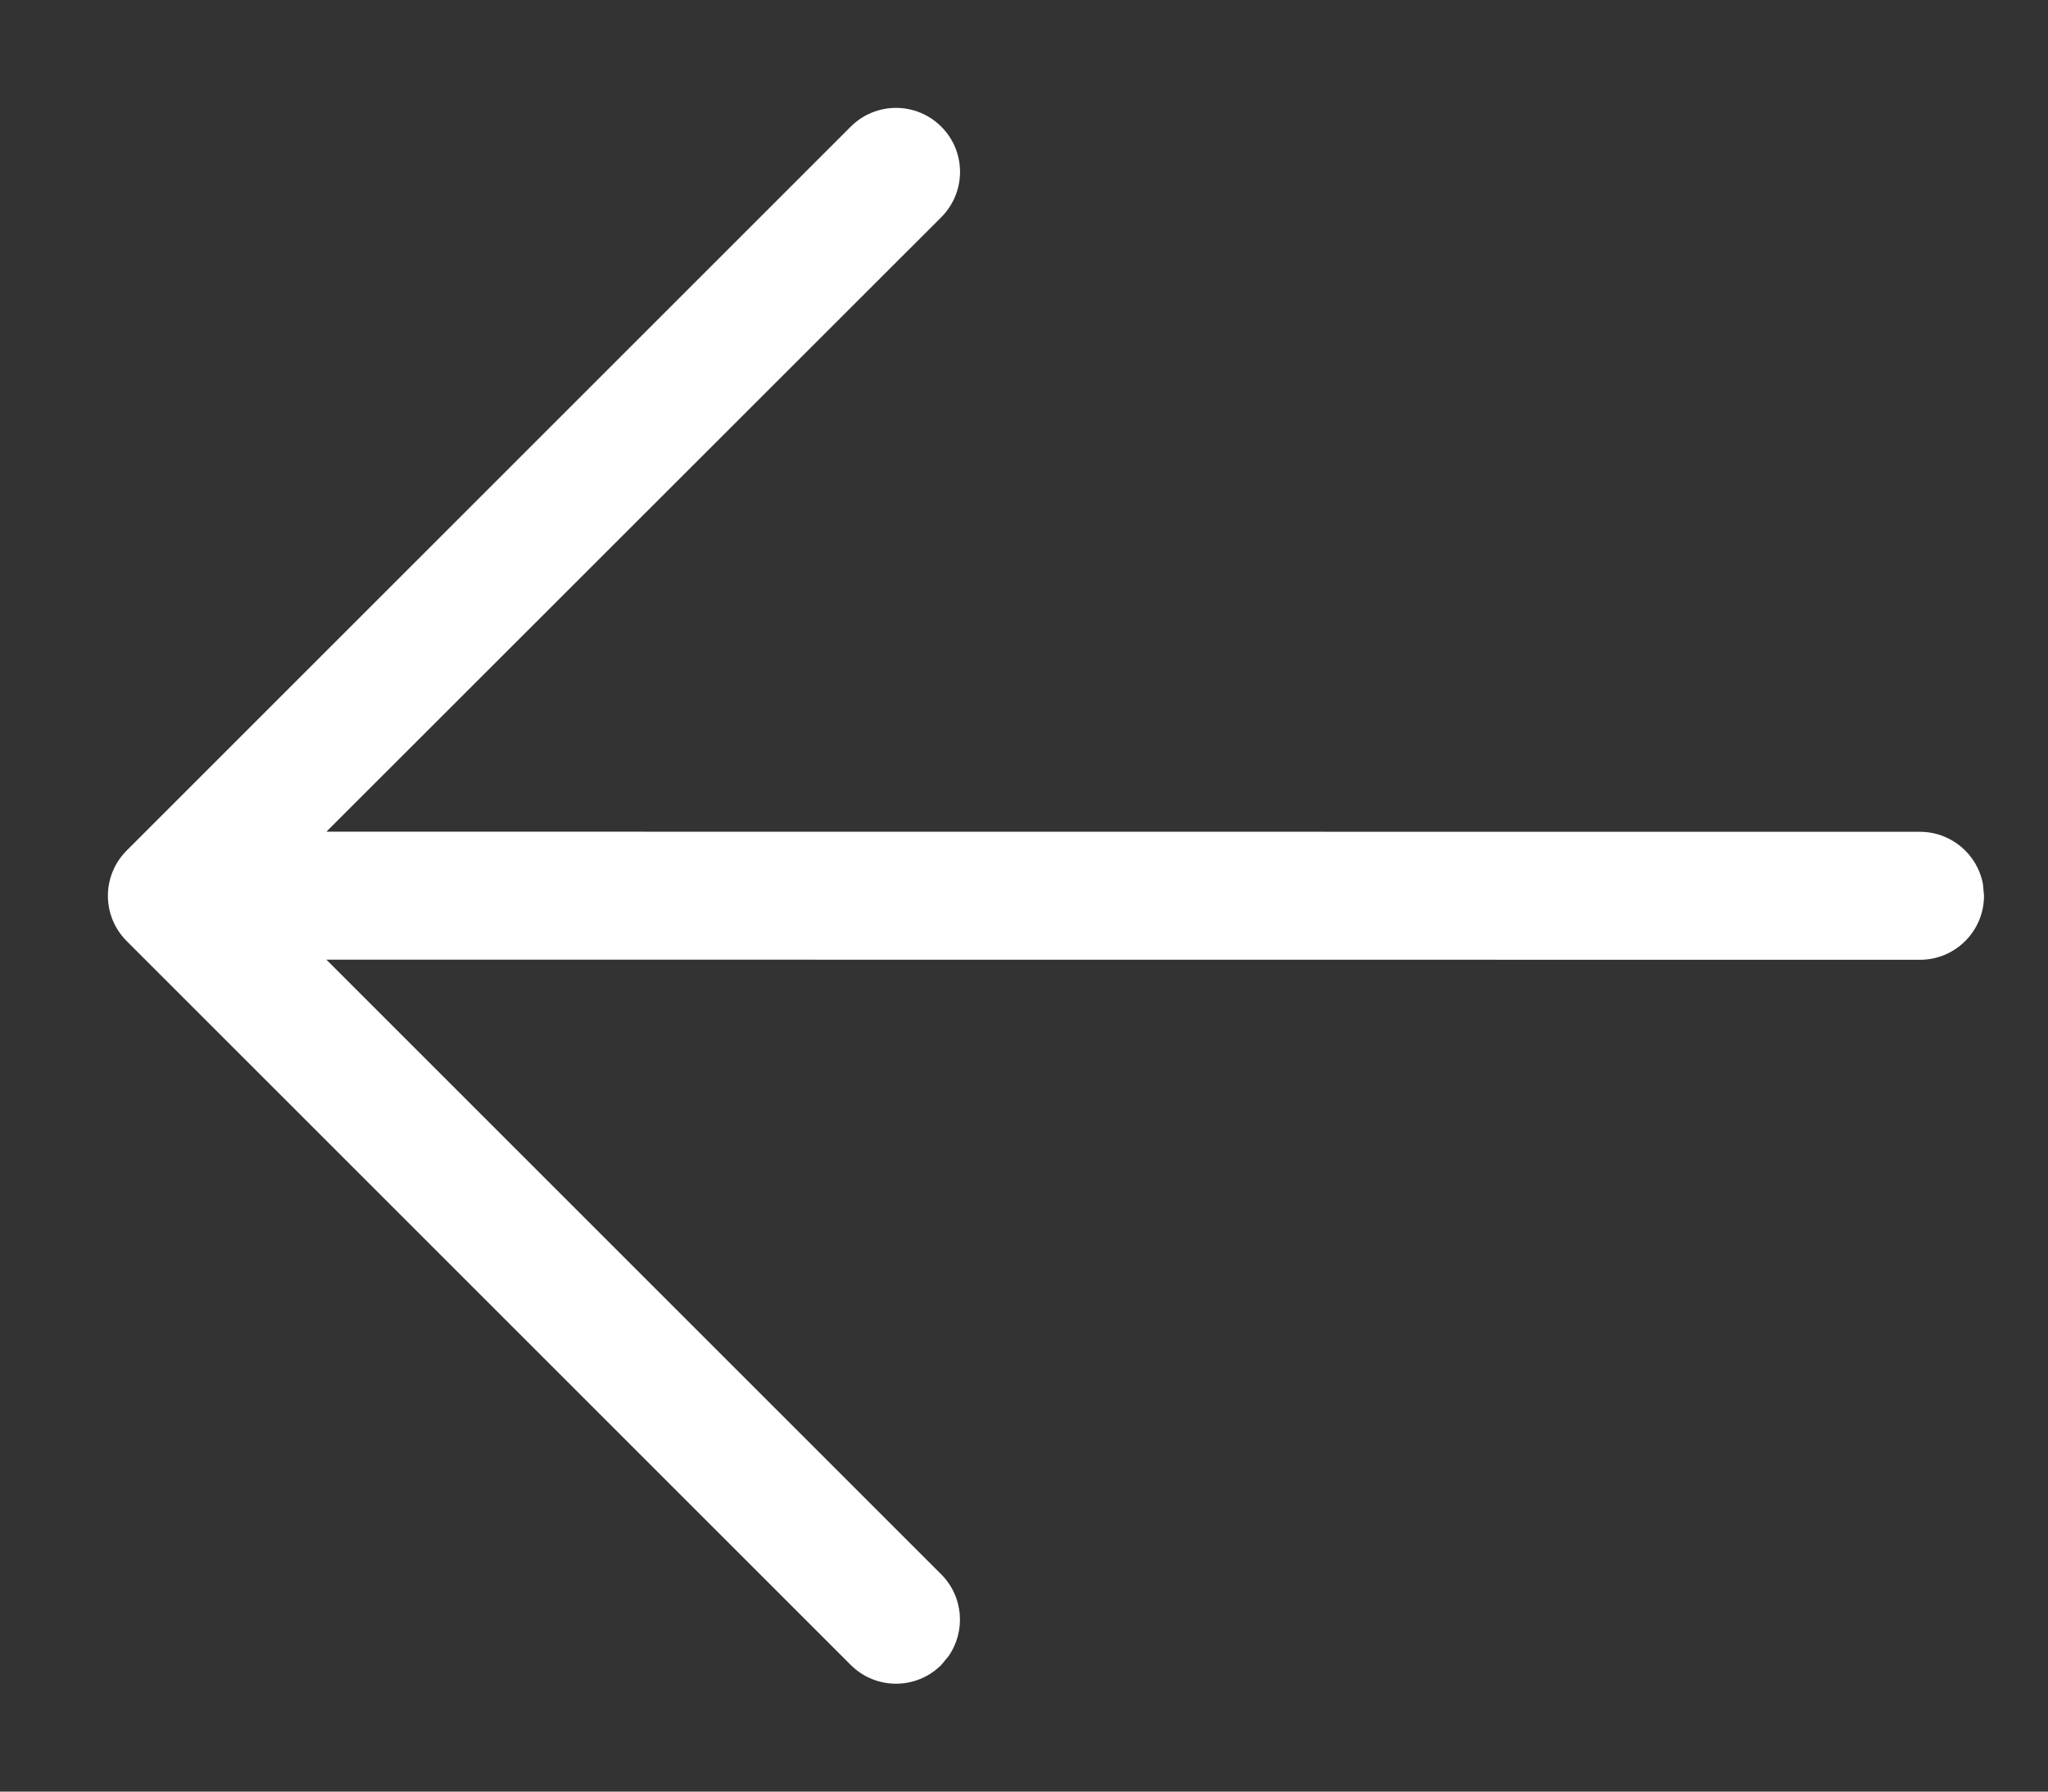 <?xml version="1.0" encoding="UTF-8"?>
<svg width="16px" height="14px" viewBox="0 0 16 14" version="1.1" xmlns="http://www.w3.org/2000/svg" xmlns:xlink="http://www.w3.org/1999/xlink">
    <rect x="0" y="0" width="16" height="14" fill="#333333" stroke="none"/>
    <!-- Generator: Sketch 61.2 (89653) - https://sketch.com -->
    <title>形状结合</title>
    <desc>Created with Sketch.</desc>
    <g id="页面-1" stroke="none" stroke-width="1" fill="none" fill-rule="evenodd">
        <g id="傲创官网-英文" transform="translate(-247, -3081)" fill="#FFFFFF" fill-rule="nonzero">
            <g id="编组-8" transform="translate(0, 2070)">
                <g id="v2-1备份" transform="translate(240, 307)">
                    <g id="上一页1" transform="translate(7, 704)">
                        <path d="M6.646,0.99 C6.842,0.794 7.158,0.794 7.354,0.99 C7.549,1.185 7.549,1.501 7.354,1.697 L7.354,1.697 L2.55,6.499 L15,6.5 C15.245,6.5 15.45,6.677 15.492,6.91 L15.5,7 C15.5,7.276 15.276,7.5 15,7.5 L15,7.5 L2.55,7.499 L7.354,12.303 C7.527,12.477 7.546,12.746 7.411,12.941 L7.354,13.01 C7.158,13.206 6.842,13.206 6.646,13.01 L6.646,13.01 L0.99,7.354 C0.794,7.158 0.794,6.842 0.99,6.646 L0.99,6.646 Z" id="形状结合"></path>
                    </g>
                </g>
            </g>
        </g>
    </g>
</svg>